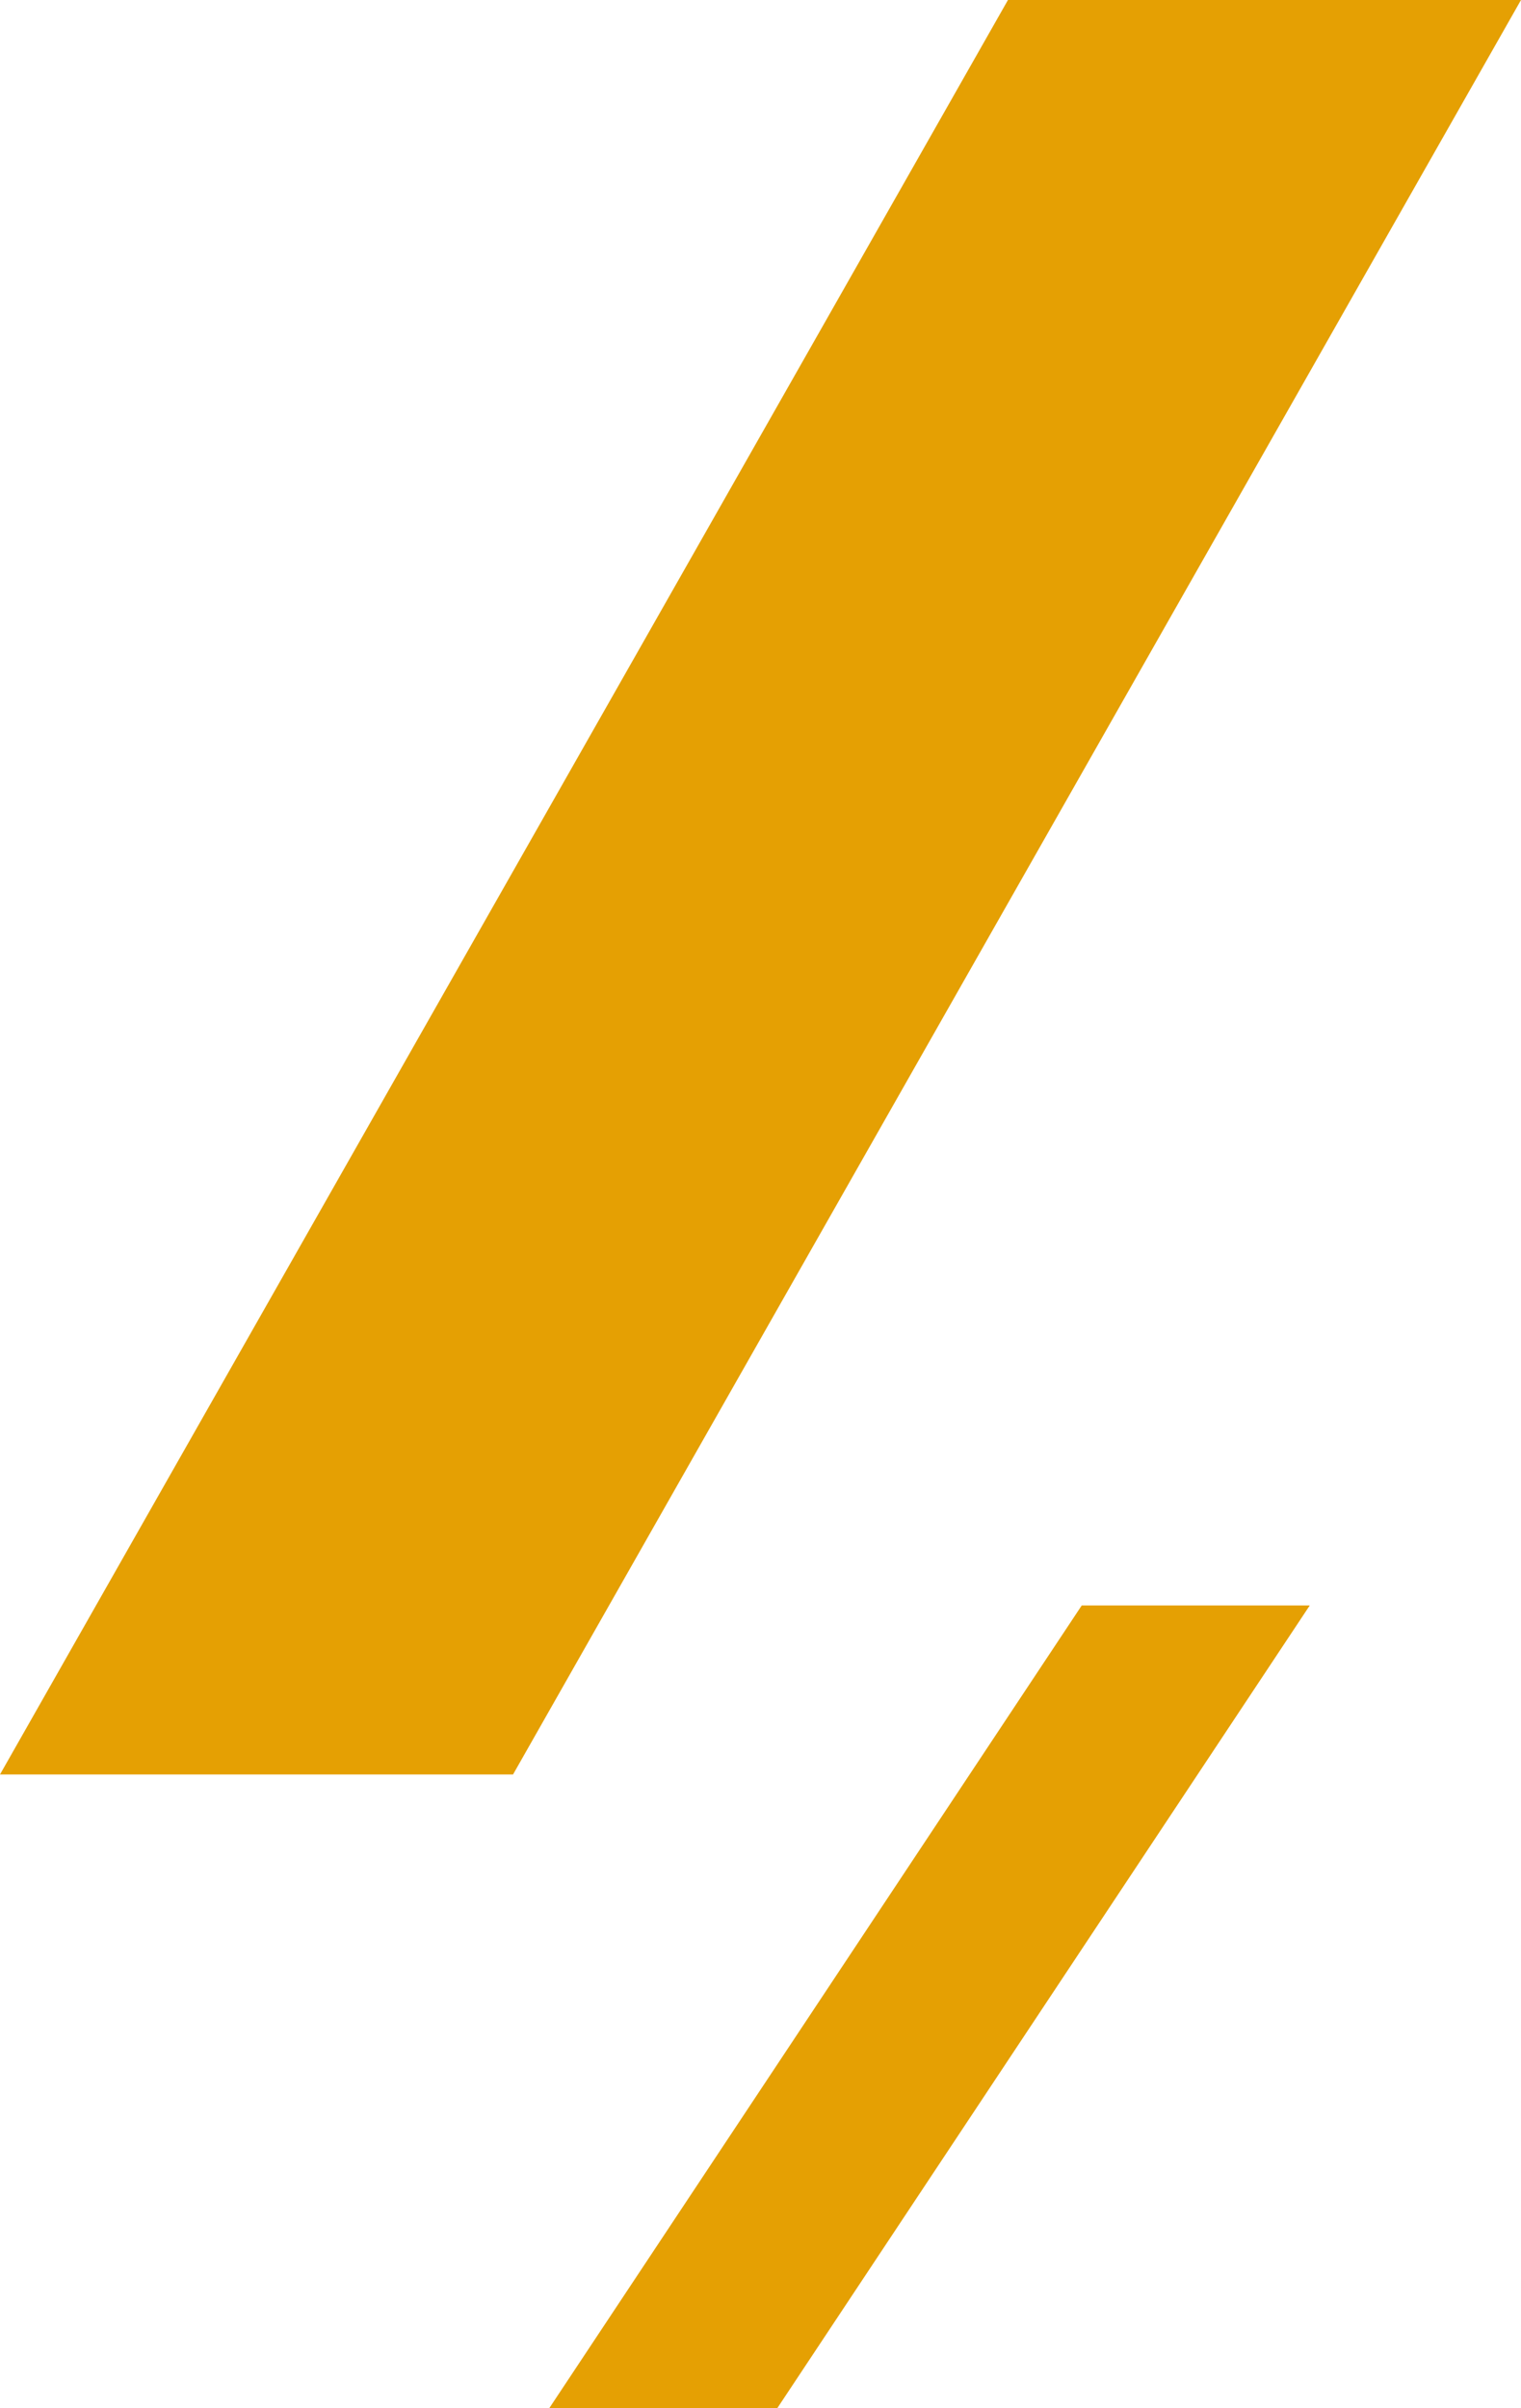 <svg width="36" height="57" viewBox="0 0 36 57" fill="none" xmlns="http://www.w3.org/2000/svg">
<path d="M23.857 0H36L12.143 42H0L23.857 0Z" fill="#E5A003"/>
<path d="M25.603 38H31L18.397 57H13L25.603 38Z" fill="#E5A003"/>
</svg>
